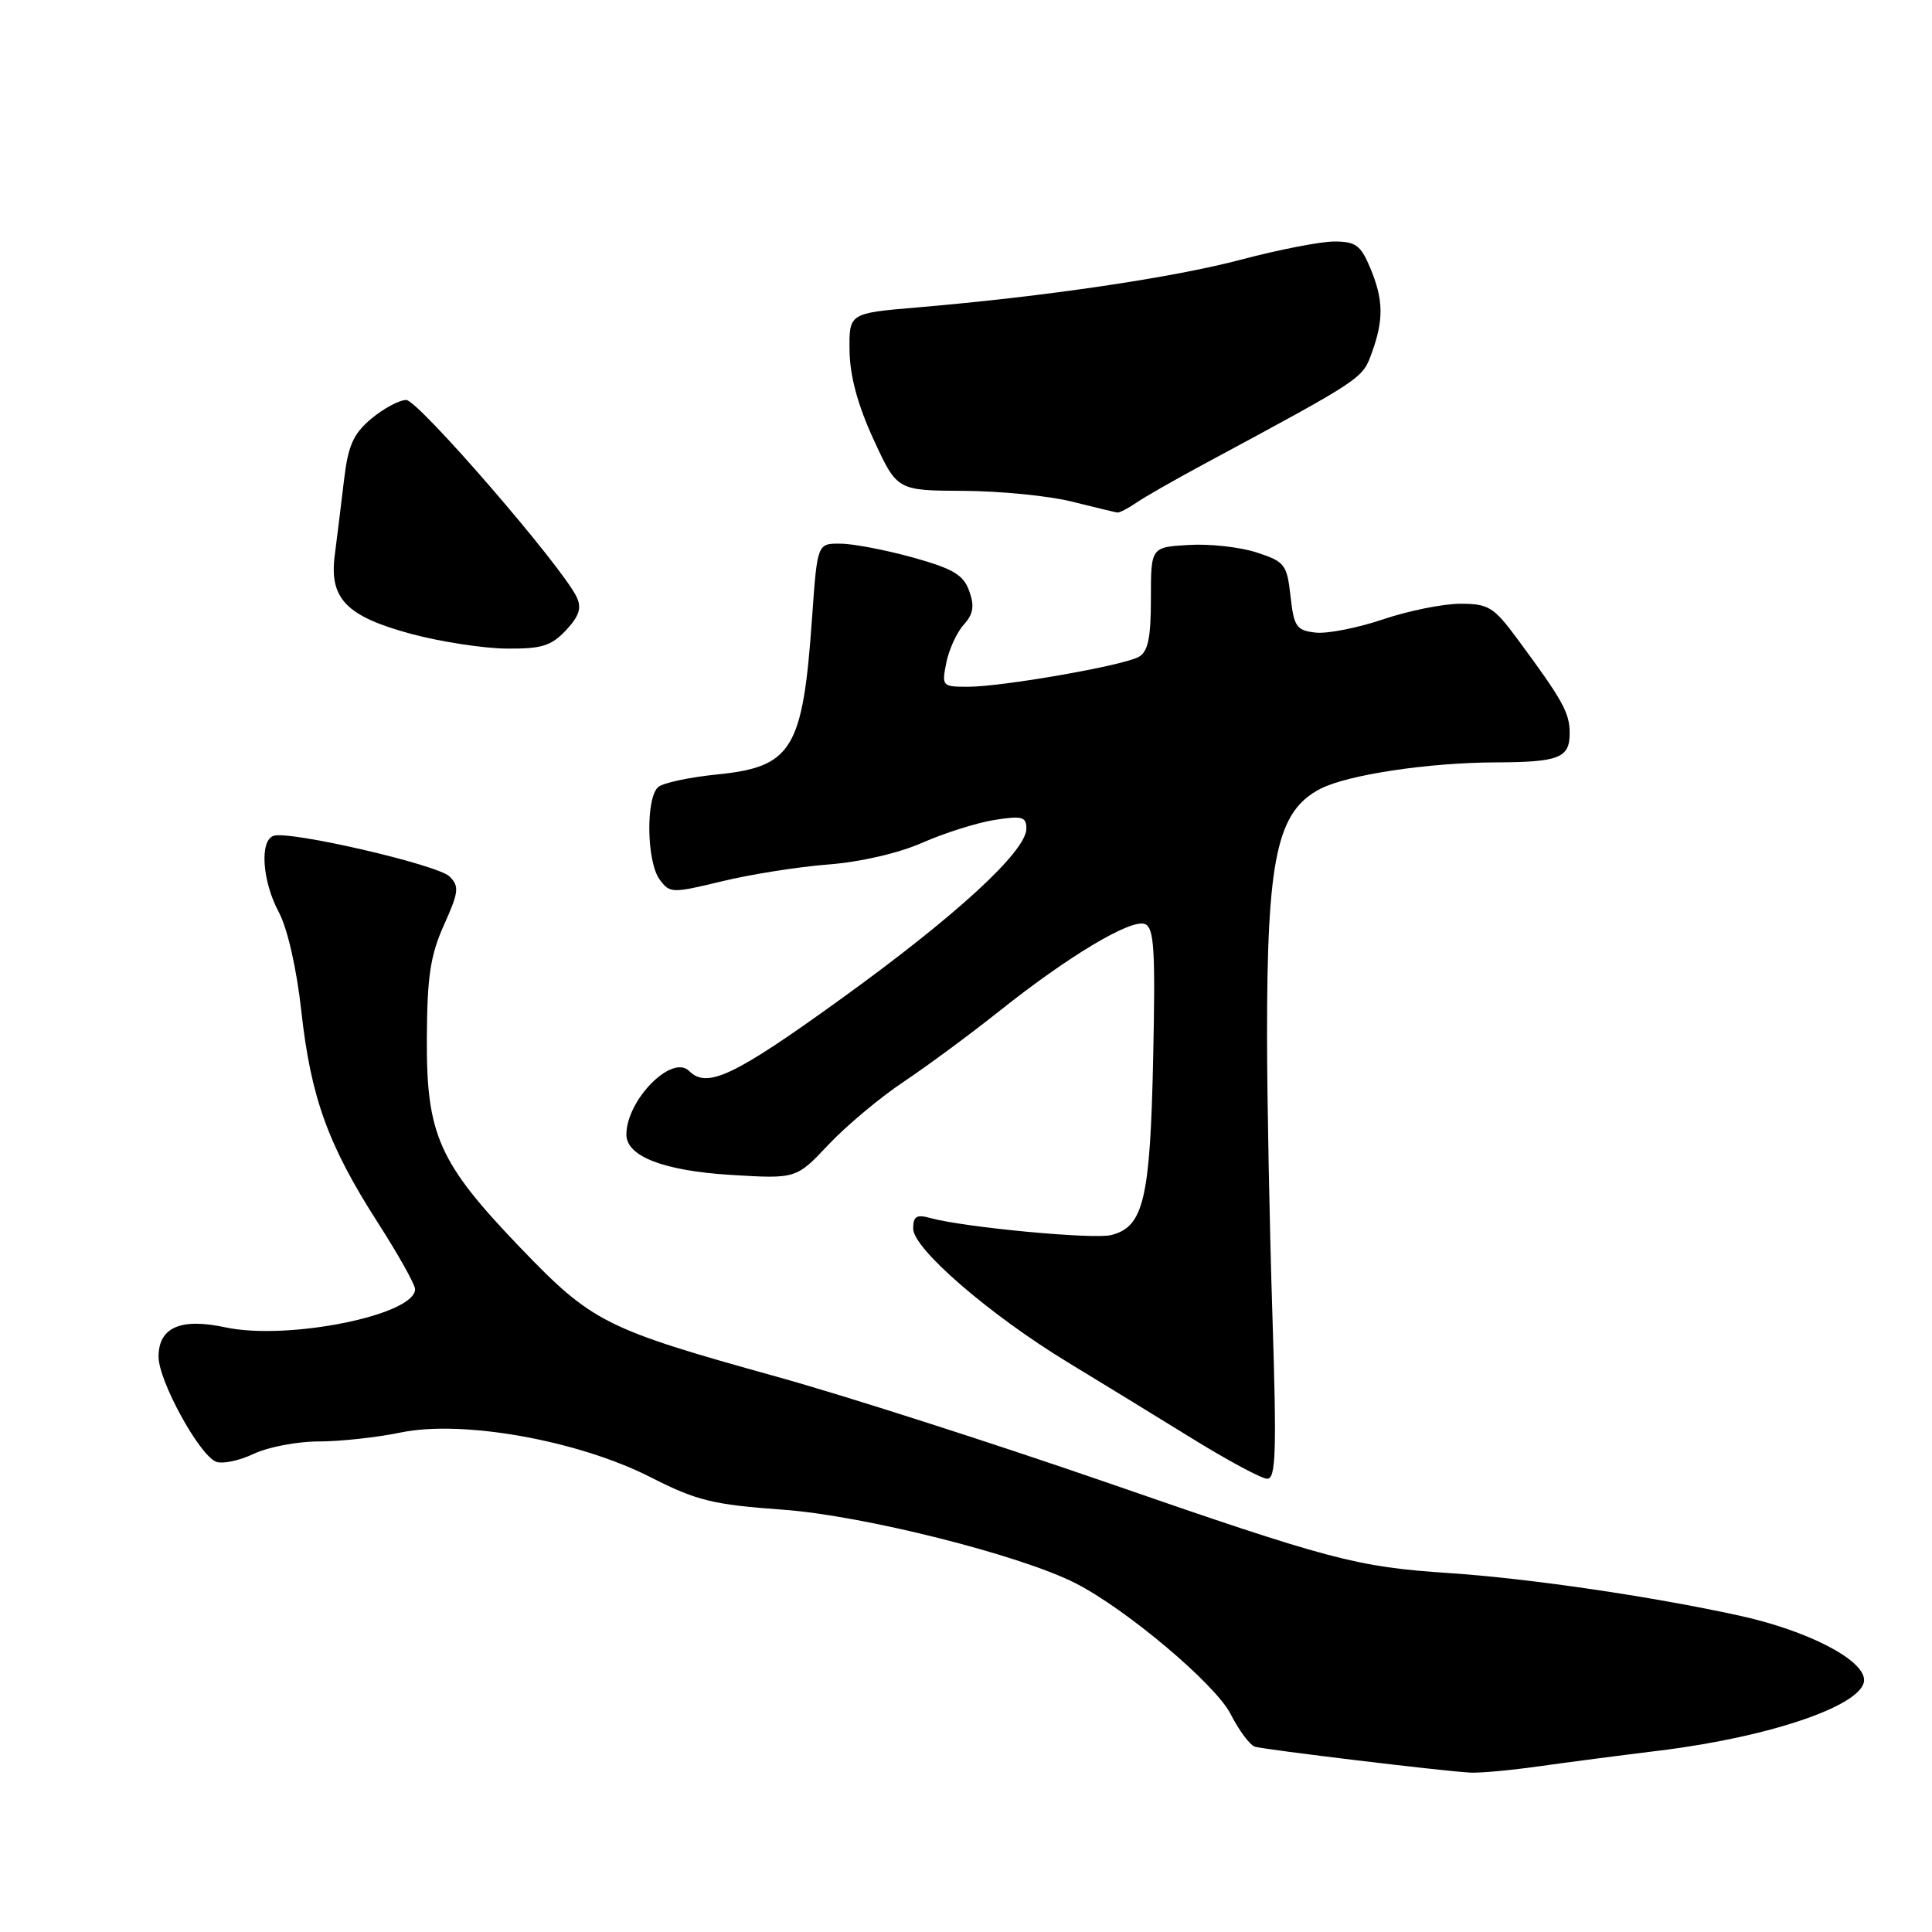 <?xml version="1.0" encoding="UTF-8" standalone="no"?>
<!DOCTYPE svg PUBLIC "-//W3C//DTD SVG 1.1//EN" "http://www.w3.org/Graphics/SVG/1.1/DTD/svg11.dtd" >
<svg xmlns="http://www.w3.org/2000/svg" xmlns:xlink="http://www.w3.org/1999/xlink" version="1.1" viewBox="0 0 256 256">
 <g >
 <path fill="currentColor"
d=" M 203.81 234.06 C 207.49 233.54 214.78 232.59 220.00 231.95 C 234.78 230.12 247.00 225.89 247.00 222.61 C 247.00 219.92 239.52 216.06 230.48 214.08 C 218.74 211.51 202.61 209.15 192.00 208.44 C 179.70 207.62 176.38 206.74 146.37 196.34 C 131.44 191.18 111.89 184.91 102.92 182.42 C 80.16 176.09 78.47 175.24 68.95 165.33 C 58.13 154.06 56.48 150.36 56.56 137.50 C 56.60 129.40 57.03 126.56 58.83 122.56 C 60.79 118.20 60.88 117.45 59.57 116.14 C 58.00 114.58 38.38 110.04 36.25 110.75 C 34.38 111.37 34.74 116.75 36.94 120.86 C 38.10 123.04 39.30 128.32 39.93 134.00 C 41.19 145.43 43.47 151.72 50.04 161.97 C 52.77 166.22 55.00 170.21 55.00 170.82 C 55.00 174.26 38.12 177.65 29.86 175.88 C 23.92 174.60 21.00 175.89 21.01 179.79 C 21.02 182.99 26.42 192.84 28.64 193.69 C 29.49 194.02 31.73 193.54 33.62 192.64 C 35.52 191.74 39.39 191.00 42.22 191.00 C 45.06 191.00 49.96 190.47 53.12 189.81 C 61.33 188.12 76.57 190.85 86.19 195.73 C 92.34 198.86 94.43 199.37 103.83 200.05 C 114.39 200.82 135.16 206.04 142.50 209.78 C 149.20 213.18 161.05 223.17 163.05 227.10 C 164.17 229.30 165.63 231.26 166.30 231.45 C 167.67 231.85 191.31 234.70 194.81 234.88 C 196.08 234.95 200.13 234.58 203.81 234.06 Z  M 168.60 174.25 C 168.22 162.29 167.90 145.73 167.89 137.46 C 167.87 113.68 169.19 107.50 174.96 104.52 C 178.56 102.66 189.26 101.05 198.17 101.02 C 206.58 100.99 208.00 100.44 207.99 97.14 C 207.99 94.44 207.08 92.81 201.06 84.66 C 197.93 80.43 197.24 80.00 193.50 80.00 C 191.24 80.00 186.63 80.93 183.25 82.07 C 179.88 83.21 175.85 84.00 174.31 83.82 C 171.78 83.53 171.45 83.05 171.00 79.00 C 170.53 74.79 170.24 74.42 166.53 73.21 C 164.35 72.49 160.30 72.04 157.53 72.21 C 152.50 72.50 152.50 72.50 152.50 79.32 C 152.50 84.54 152.12 86.35 150.89 87.04 C 148.82 88.20 132.80 91.00 128.24 91.00 C 124.85 91.00 124.77 90.91 125.39 87.82 C 125.74 86.06 126.78 83.80 127.69 82.79 C 128.97 81.37 129.15 80.32 128.43 78.32 C 127.67 76.17 126.32 75.37 121.00 73.88 C 117.42 72.89 113.10 72.05 111.40 72.04 C 108.30 72.00 108.30 72.00 107.61 81.75 C 106.38 99.35 105.00 101.63 94.92 102.63 C 91.39 102.99 87.94 103.72 87.25 104.26 C 85.56 105.59 85.66 114.16 87.40 116.53 C 88.75 118.37 89.03 118.38 95.65 116.78 C 99.42 115.86 105.76 114.86 109.73 114.55 C 114.03 114.22 119.11 113.04 122.23 111.66 C 125.13 110.38 129.41 109.03 131.75 108.65 C 135.44 108.07 136.00 108.22 136.00 109.79 C 136.00 112.81 126.64 121.40 111.26 132.49 C 97.24 142.60 93.68 144.28 91.31 141.91 C 89.04 139.64 83.00 145.76 83.00 150.34 C 83.00 153.22 87.92 155.13 96.82 155.68 C 105.50 156.21 105.50 156.21 109.78 151.67 C 112.14 149.17 116.64 145.40 119.80 143.30 C 122.95 141.19 128.67 136.96 132.51 133.90 C 141.61 126.66 149.86 121.73 151.70 122.44 C 152.93 122.91 153.11 125.78 152.80 140.25 C 152.40 158.92 151.53 162.58 147.24 163.65 C 144.88 164.25 127.75 162.63 123.25 161.39 C 121.45 160.89 121.00 161.17 121.00 162.80 C 121.00 165.46 131.15 174.23 141.50 180.52 C 145.90 183.19 153.32 187.74 158.00 190.63 C 162.68 193.52 167.13 195.91 167.89 195.94 C 169.06 195.99 169.18 192.52 168.60 174.25 Z  M 74.99 83.52 C 76.75 81.63 77.10 80.56 76.41 79.11 C 74.49 75.05 55.42 53.01 53.83 53.00 C 52.91 53.00 50.83 54.12 49.20 55.48 C 46.79 57.51 46.12 59.03 45.57 63.73 C 45.19 66.91 44.65 71.32 44.36 73.54 C 43.60 79.33 45.88 81.67 54.50 84.00 C 58.35 85.03 64.01 85.91 67.08 85.94 C 71.76 85.99 73.02 85.60 74.99 83.52 Z  M 150.53 66.64 C 151.61 65.89 155.65 63.58 159.50 61.51 C 180.69 50.10 180.52 50.21 181.78 46.73 C 183.37 42.33 183.32 39.70 181.55 35.47 C 180.31 32.50 179.62 32.00 176.80 32.00 C 174.99 32.00 169.45 33.08 164.50 34.39 C 155.50 36.78 138.46 39.30 121.50 40.74 C 112.50 41.50 112.50 41.50 112.57 46.50 C 112.62 49.86 113.67 53.71 115.76 58.25 C 118.87 65.00 118.87 65.00 127.69 65.04 C 132.53 65.07 138.97 65.70 142.00 66.46 C 145.03 67.21 147.74 67.87 148.03 67.91 C 148.32 67.96 149.44 67.39 150.53 66.64 Z "/>
</g>
</svg>